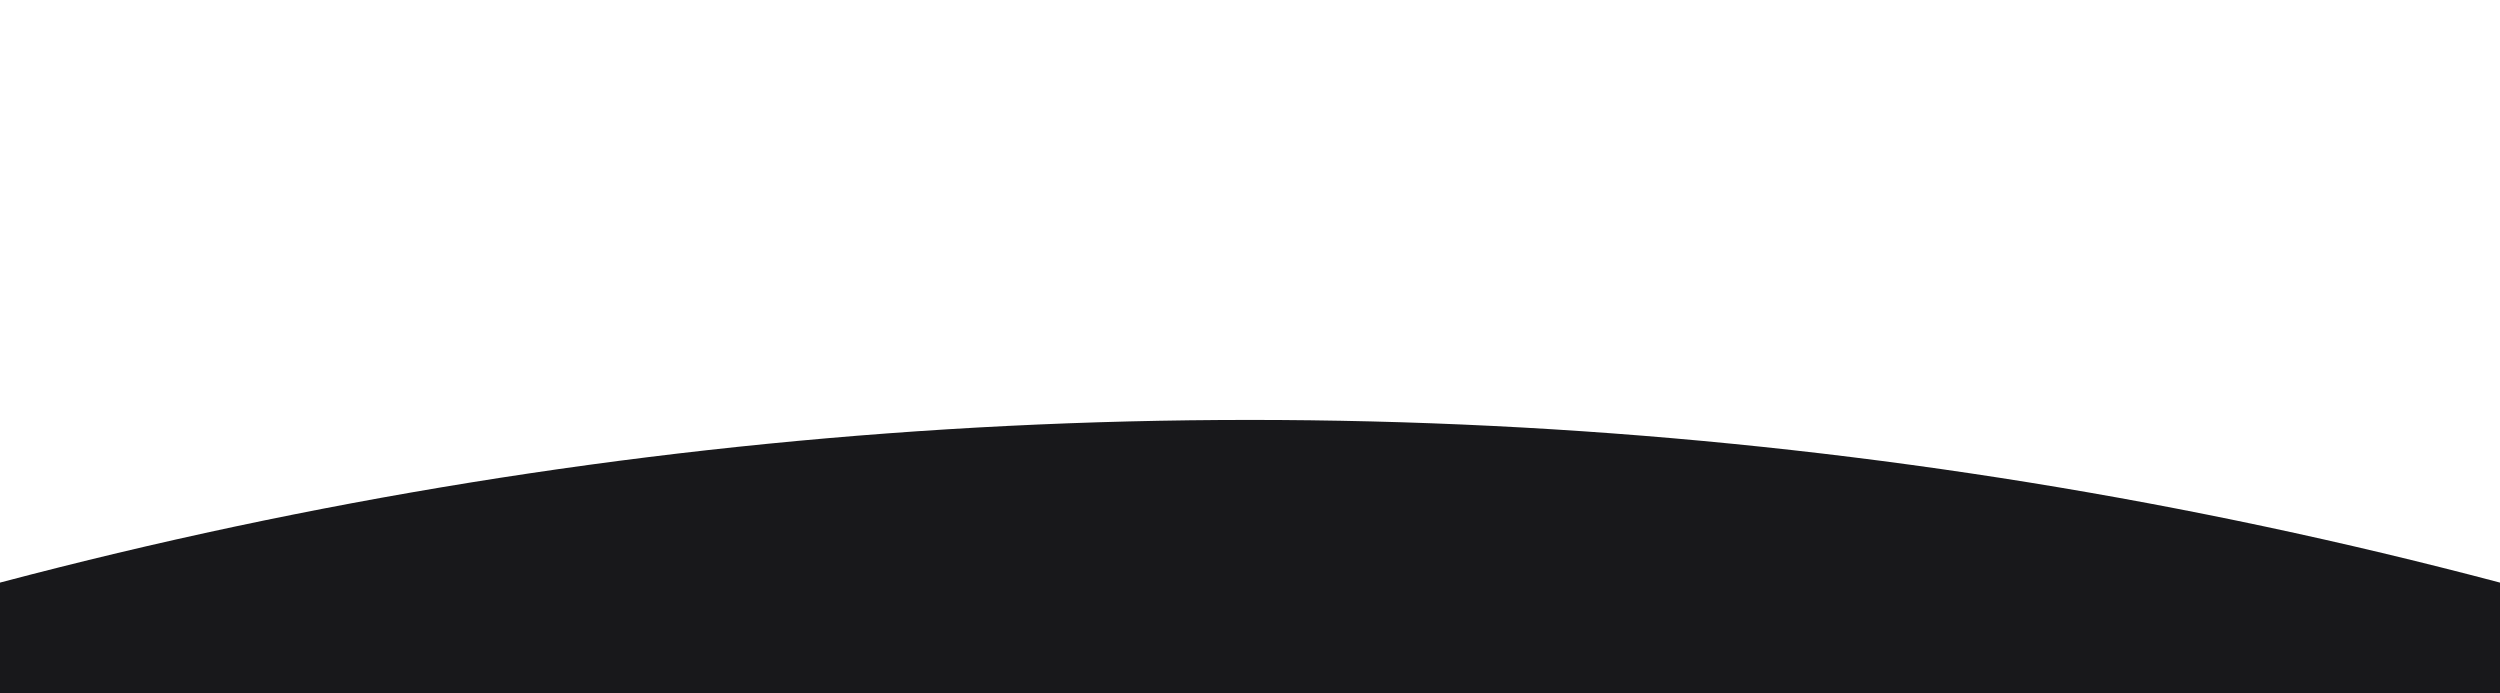 <svg width="1280" height="355" viewBox="0 0 1280 355" fill="none" xmlns="http://www.w3.org/2000/svg">
<g filter="url(#filter0_f_2230_454)">
<ellipse cx="836.053" cy="738.286" rx="443.947" ry="487.082" fill="#FC4B1A"/>
</g>
<g filter="url(#filter1_f_2230_454)">
<ellipse cx="443.947" cy="727.082" rx="443.947" ry="487.082" fill="#F7B733"/>
</g>
<circle cx="640" cy="2715" r="2500" fill="#18181B"/>
<defs>
<filter id="filter0_f_2230_454" x="152.107" y="11.204" width="1367.89" height="1454.16" filterUnits="userSpaceOnUse" color-interpolation-filters="sRGB">
<feFlood flood-opacity="0" result="BackgroundImageFix"/>
<feBlend mode="normal" in="SourceGraphic" in2="BackgroundImageFix" result="shape"/>
<feGaussianBlur stdDeviation="120" result="effect1_foregroundBlur_2230_454"/>
</filter>
<filter id="filter1_f_2230_454" x="-240" y="0" width="1367.89" height="1454.16" filterUnits="userSpaceOnUse" color-interpolation-filters="sRGB">
<feFlood flood-opacity="0" result="BackgroundImageFix"/>
<feBlend mode="normal" in="SourceGraphic" in2="BackgroundImageFix" result="shape"/>
<feGaussianBlur stdDeviation="120" result="effect1_foregroundBlur_2230_454"/>
</filter>
</defs>
</svg>
